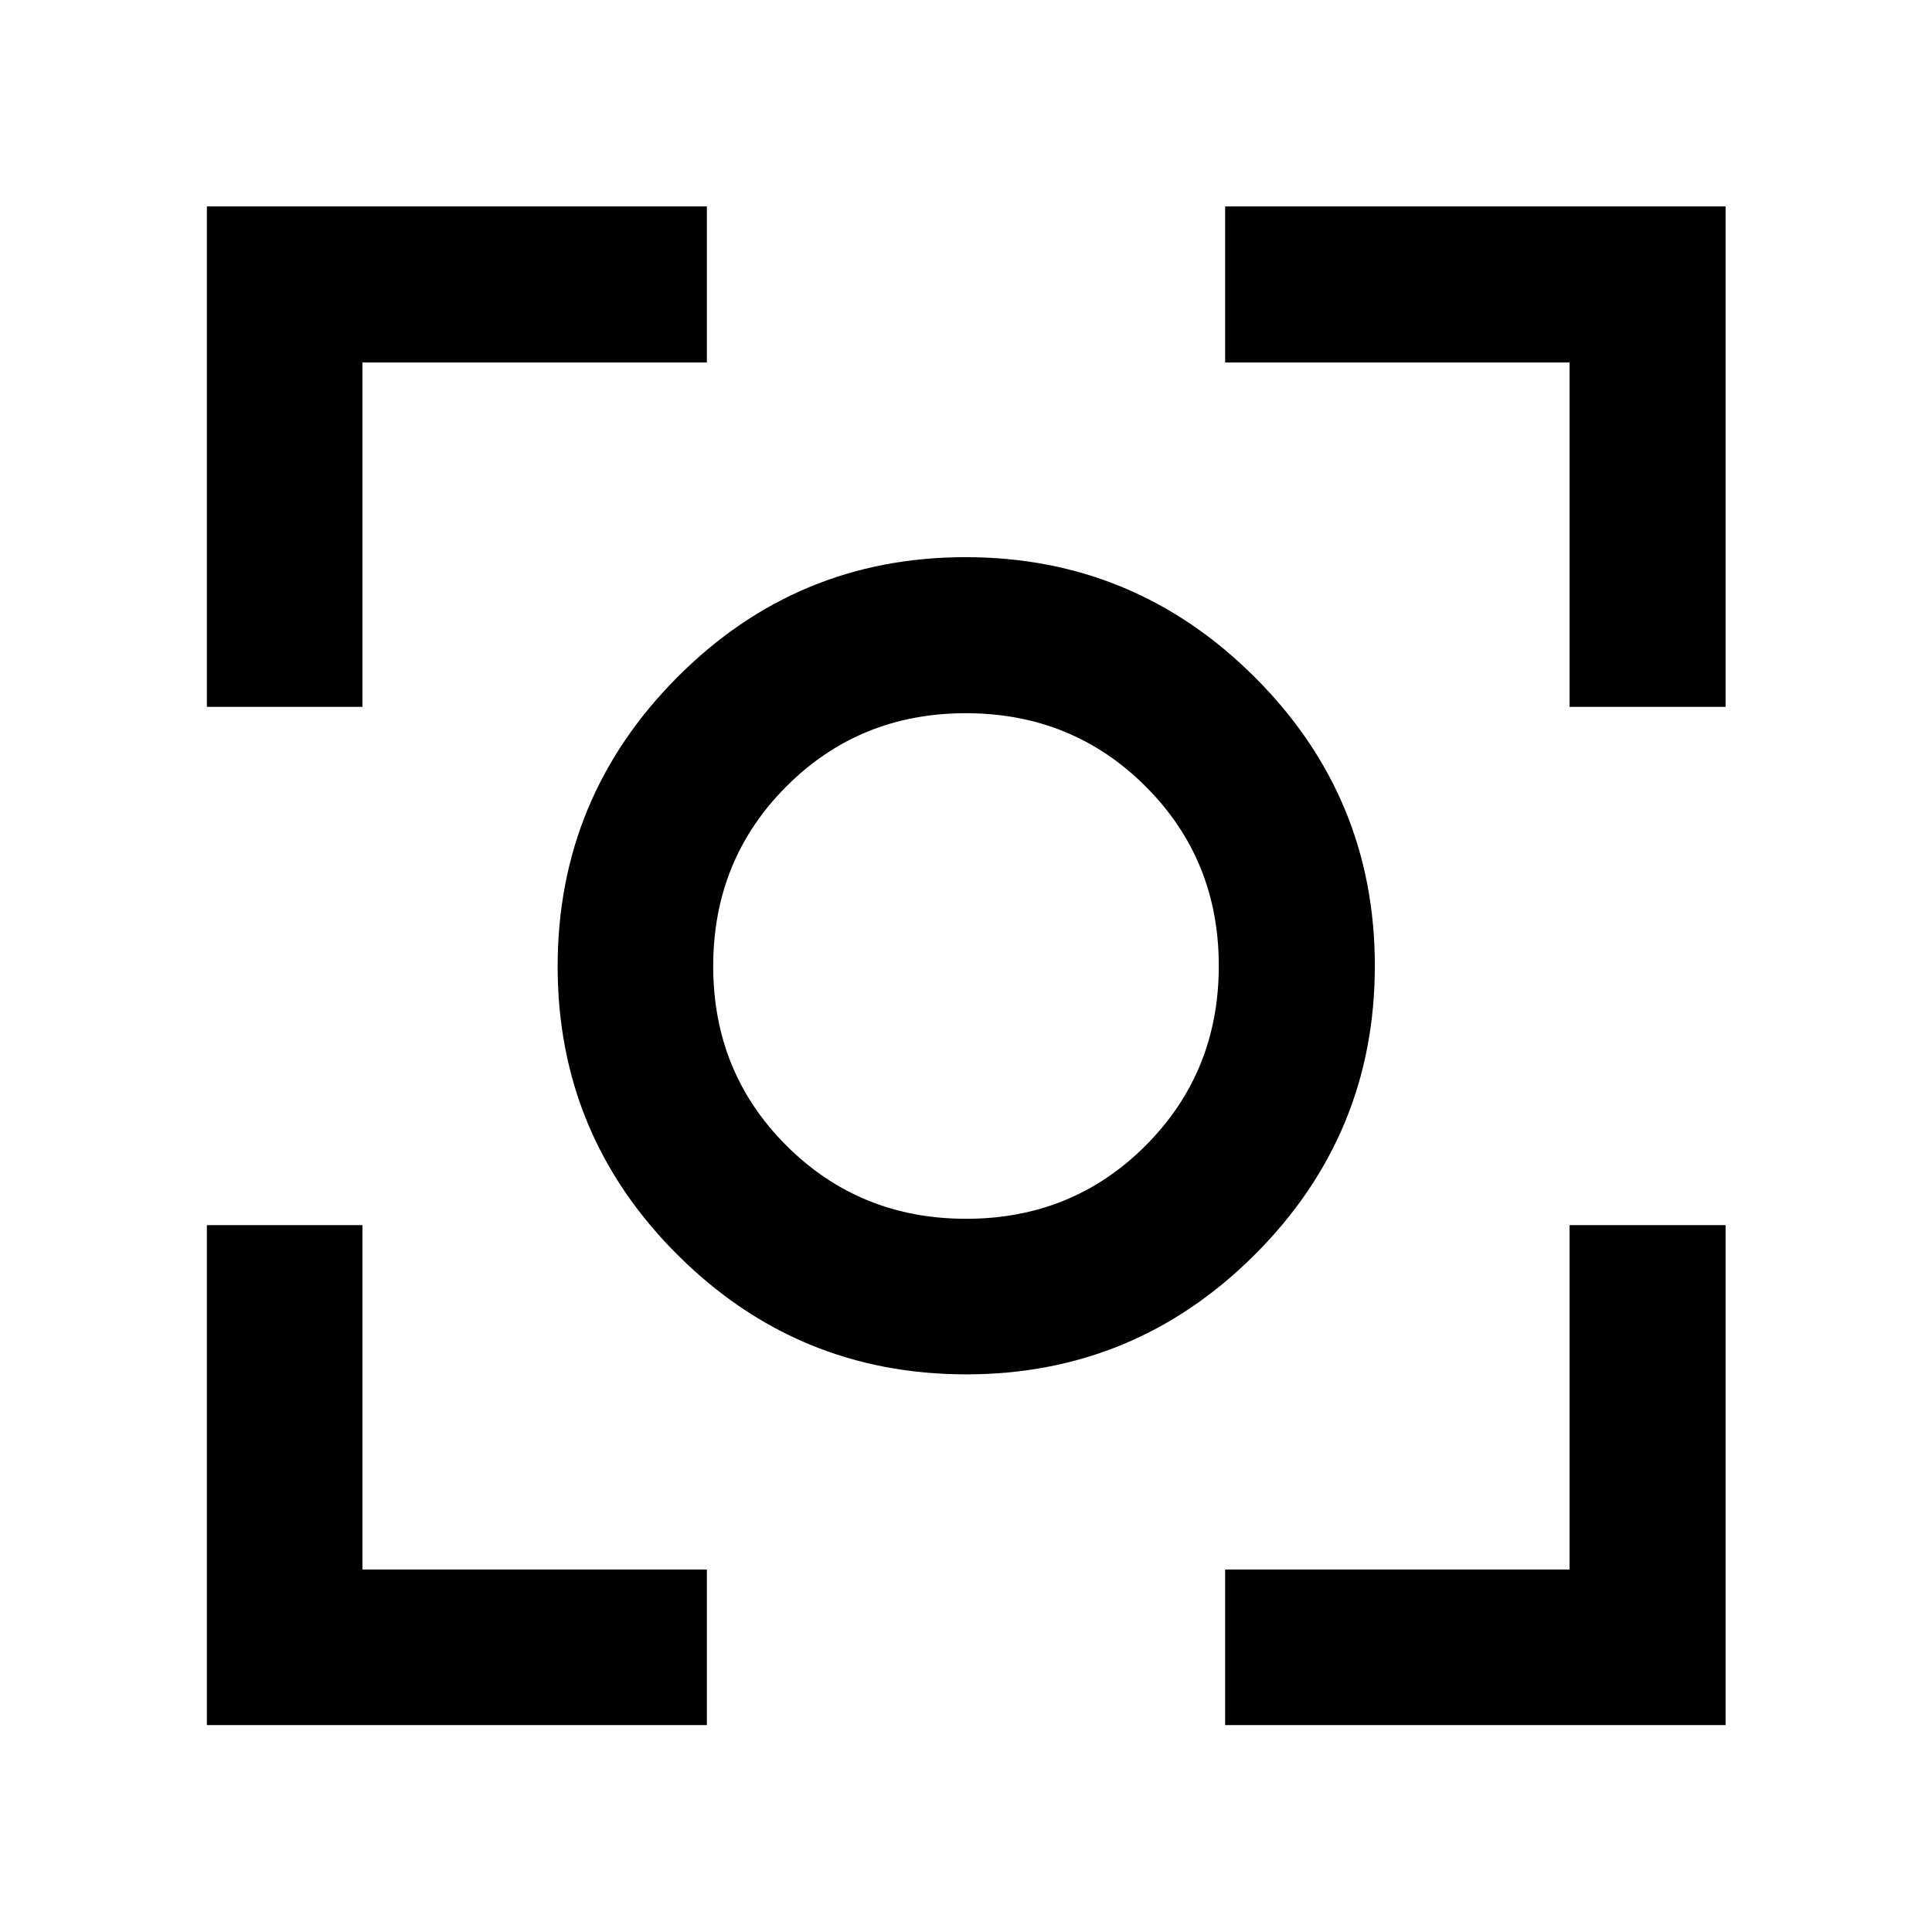 <svg xmlns="http://www.w3.org/2000/svg" height="48" viewBox="0 -960 960 960" width="48"><path d="M102.8-102.8v-248.44h77.31v171.13h171.13v77.31H102.8Zm505.96 0v-77.31h171.13v-171.13h77.54v248.44H608.76ZM102.8-608.76v-248.67h248.44v77.54H180.11v171.13H102.8Zm677.09 0v-171.13H608.76v-77.54h248.67v248.67h-77.54ZM480.11-277.09q-83.9 0-143.46-59.4-59.56-59.41-59.56-143.31t59.4-143.63q59.41-59.72 143.31-59.72t143.63 59.57q59.72 59.57 59.72 143.47t-59.57 143.46q-59.57 59.56-143.47 59.56Zm-.03-77.3q52.86 0 89.2-36.41 36.33-36.41 36.33-89.28 0-52.86-36.41-89.2-36.41-36.33-89.28-36.33-52.86 0-89.2 36.41-36.33 36.41-36.33 89.28 0 52.86 36.41 89.2 36.41 36.33 89.28 36.33ZM480-480Z"/></svg>